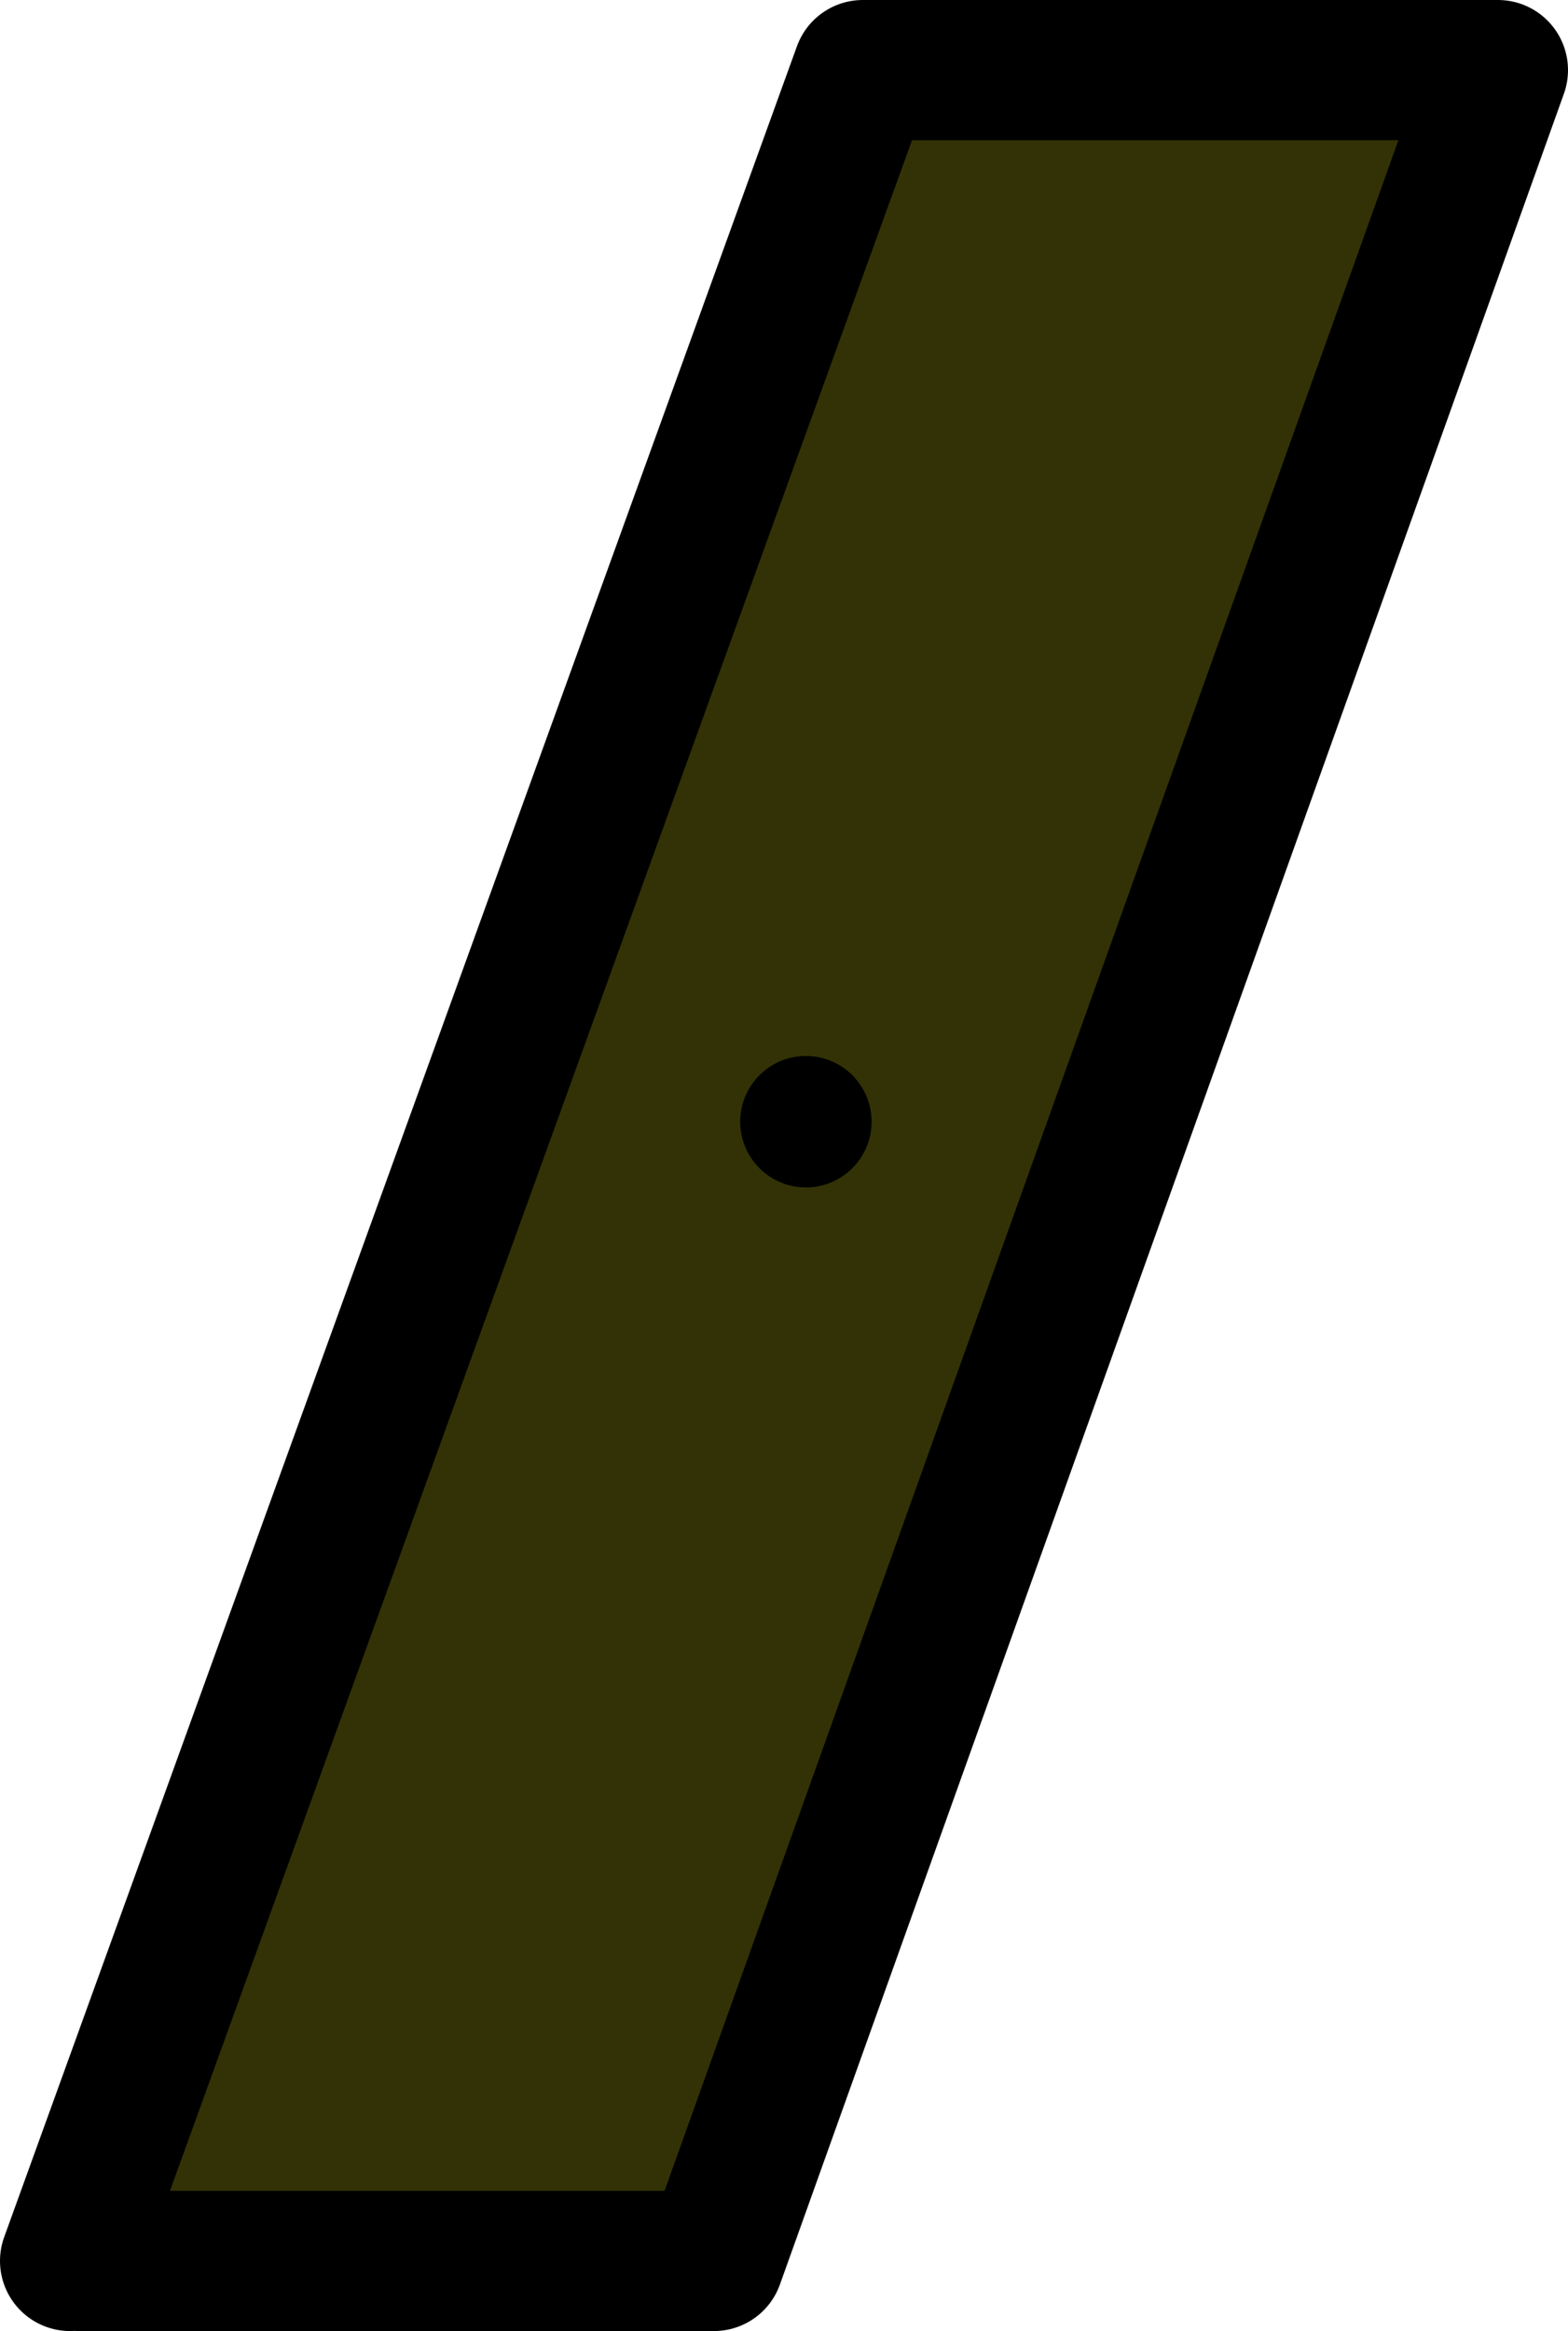 <?xml version="1.0" encoding="UTF-8"?>

<svg xmlns="http://www.w3.org/2000/svg" version="1.2" baseProfile="tiny" xml:space="preserve" style="shape-rendering:geometricPrecision; fill-rule:evenodd;" width="3.58mm" height="5.32mm" viewBox="-1.85 -2.55 3.58 5.32">
  <title>BOYSPP35</title>
  <desc>special purpose ice buoy or spar or pillar shaped buoy, simplified</desc>
  <circle cx="-1.64" cy="2.66" r="0.05" style="fill:#323206;" stroke-width="0.064" fill-opacity="1.0"  />
  <path d=" M -1.69,2.61 L 0.12,-2.39 L 1.57,-2.39 L -0.22,2.61 L -1.67,2.61 L -1.69,2.61 Z" style="fill:#323206;"/>
  <path d=" M -1.69,2.61 L 0.12,-2.39 L 1.57,-2.39 L -0.22,2.61 L -1.67,2.61" style="stroke-linecap:round;stroke-linejoin:round;fill:none;stroke:#000000;" stroke-width="0.32"  />
  <circle cx="-0.01" cy="0.01" r="0.15" style="fill:#000000;" stroke-width="0.064" fill-opacity="1.0"  />
  <rect style="stroke:black;stroke-width:0.32;display:none;" fill="none" x="-1.85" y="-2.55" height="5.32" width="3.58" />
  <rect style="stroke:blue;stroke-width:0.32;display:none;" fill="none" x="-1.85" y="-2.55" height="5.32" width="3.58" />
  <circle style="stroke:red;stroke-width:0.64;display:none;" fill="none" cx="0.00" cy="0.00" r="0.4" />
</svg>
